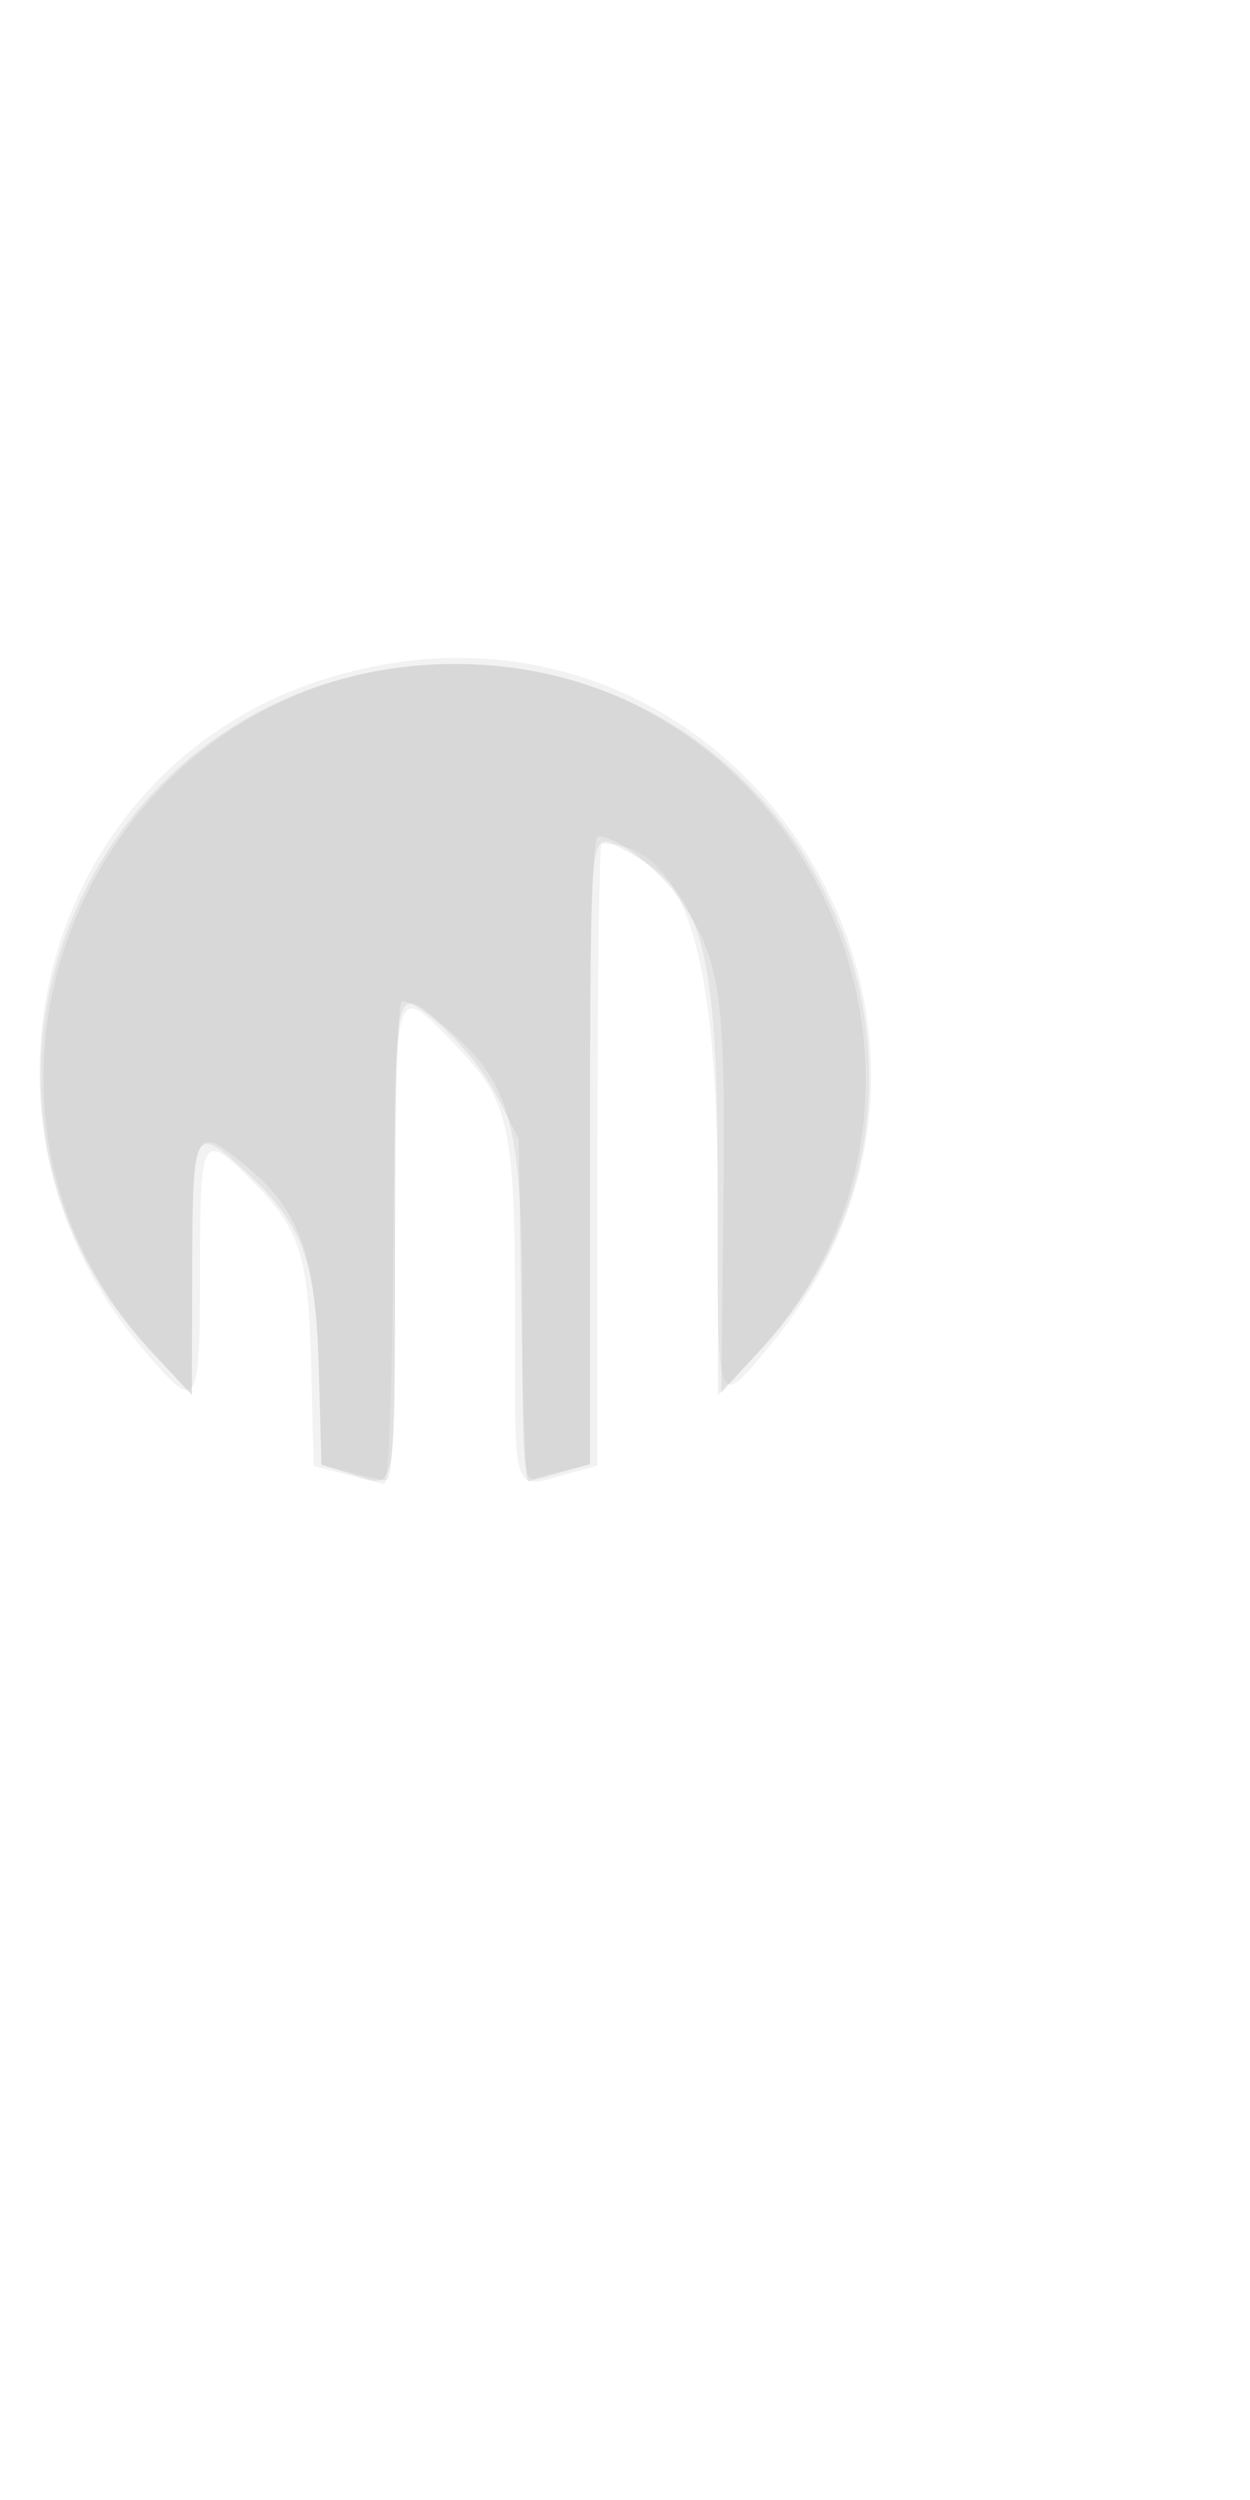 <svg viewBox="0 0 50 50" height="100" y="50%">
	<g
		id="g4001"
		transform="translate(0.20,0.05)"
		style="fill:#aeaeae;fill-opacity:0.20">
		<path
			style="fill:#aeaeae;fill-opacity:0.157"
			d="M 15.15,34.316 C 14.985,34.27 14.287,34.088 13.598,33.911 L 12.346,33.589 12.248,29.62 C 12.137,25.132 11.806,24.106 9.835,22.135 7.886,20.186 7.8,20.34 7.8,25.8 c 0,5.661 -0.081,5.758 -2.439,2.925 C -2.313,19.509 1.615,5.561 12.864,2.087 28.957,-2.884 41.381,15.816 30.596,28.776 28.44,31.367 28.5,31.538 28.5,22.854 28.5,12.825 27.149,8.7 23.865,8.7 23.774,8.7 23.7,14.296 23.7,21.136 l 0,12.436 -1.125,0.312 c -2.327,0.646 -2.175,1.083 -2.175,-6.231 0,-7.7 -0.205,-8.634 -2.389,-10.9 -2.467,-2.56 -2.391,-2.806 -2.482,8.097 -0.051,6.185 -0.185,9.521 -0.379,9.466 z"
			id="path4007"
			connector-curvature="0" />
		<path
			style="fill:#aeaeae;fill-opacity:0.20"
			d="M 13.604,33.834 12.658,33.53 12.551,29.74 C 12.426,25.346 11.908,23.921 9.694,21.88 7.546,19.9 7.502,19.977 7.489,25.725 l -0.011,5.025 L 5.914,29.09 C -3.966,18.606 3.525,1.515 18,1.515 c 14.373,0 21.938,17.124 12.152,27.506 l -1.63,1.729 -0.011,-8.3 C 28.498,12.547 27.929,10.571 24.594,8.847 23.37,8.214 23.4,7.909 23.4,21.153 l 0,12.353 -1.16,0.347 c -0.638,0.191 -1.234,0.347 -1.325,0.347 -0.091,0 -0.21,-3.081 -0.265,-6.847 L 20.55,20.505 19.647,18.741 C 18.826,17.136 16.673,15 15.877,15 15.714,15 15.6,18.939 15.6,24.6 c 0,10.668 0.16,9.928 -1.996,9.234 z"
			id="path4005"
			connector-curvature="0" />
		<path
			style="fill:#aeaeae;fill-opacity:0.20"
			d="m 13.754,33.846 -1.096,-0.292 -0.106,-3.952 C 12.433,25.137 11.78,23.352 9.617,21.568 7.581,19.891 7.502,20.046 7.486,25.725 l -0.014,5.025 L 5.86,29.002 C -3.791,18.545 3.769,1.481 18.043,1.504 32.158,1.526 39.685,18.524 30.201,28.962 L 28.65,30.67 28.735,23.097 C 28.83,14.702 28.63,13.32 26.979,10.92 26.148,9.711 24.462,8.4 23.74,8.4 23.492,8.4 23.4,11.812 23.4,20.967 l 0,12.567 -0.825,0.197 c -0.454,0.108 -1.061,0.267 -1.35,0.353 -0.488,0.145 -0.525,-0.29 -0.53,-6.239 C 20.69,19.861 20.297,18.343 17.654,16.08 15.512,14.247 15.6,13.884 15.6,24.6 c 0,7.497 -0.082,9.593 -0.375,9.569 -0.206,-0.017 -0.868,-0.162 -1.471,-0.323 z"
			id="path4003"
			connector-curvature="0" />
	  </g>
	</svg>